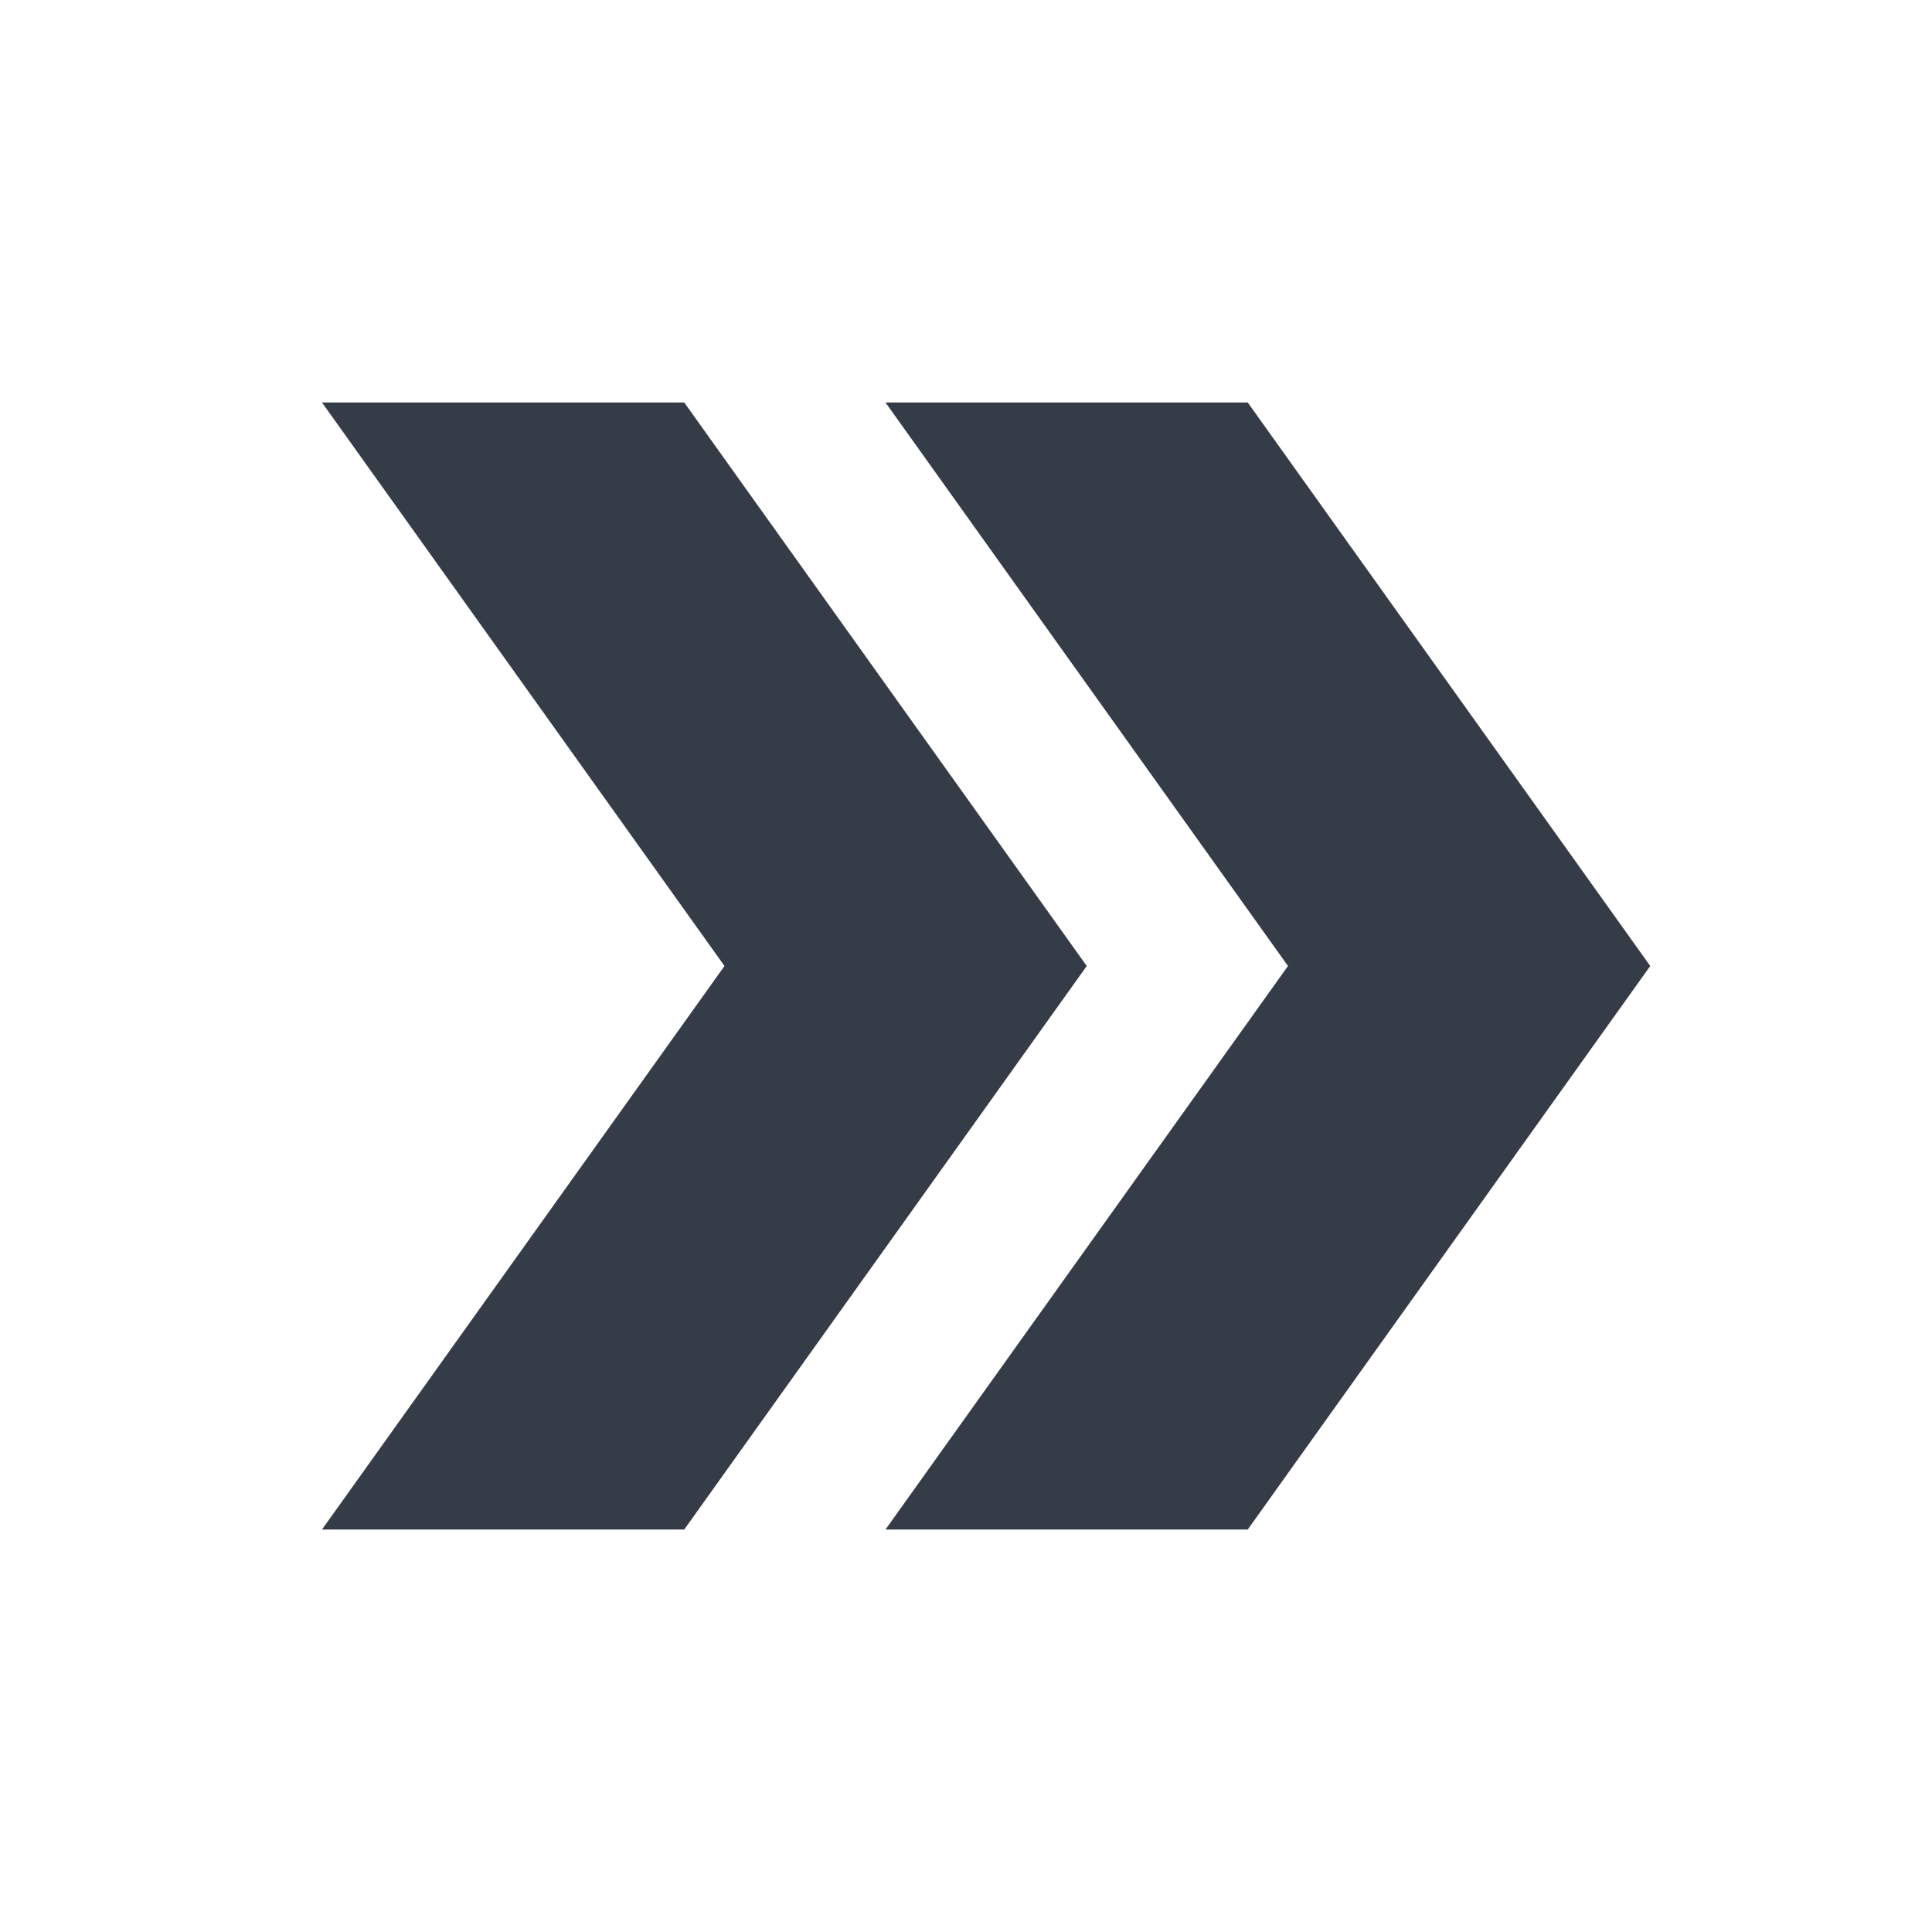 <svg xmlns="http://www.w3.org/2000/svg" fill="none" viewBox="0 0 24 24" width="24" height="24"><g fill="#343C47" clip-path="url(#a)"><path d="M15.5 5H11l5 7-5 7h4.5l5-7-5-7Z"/><path d="M8.5 5H4l5 7-5 7h4.5l5-7-5-7Z"/></g><defs><clipPath id="a"><path fill="#fff" d="M0 0h24v24H0z"/></clipPath></defs></svg>